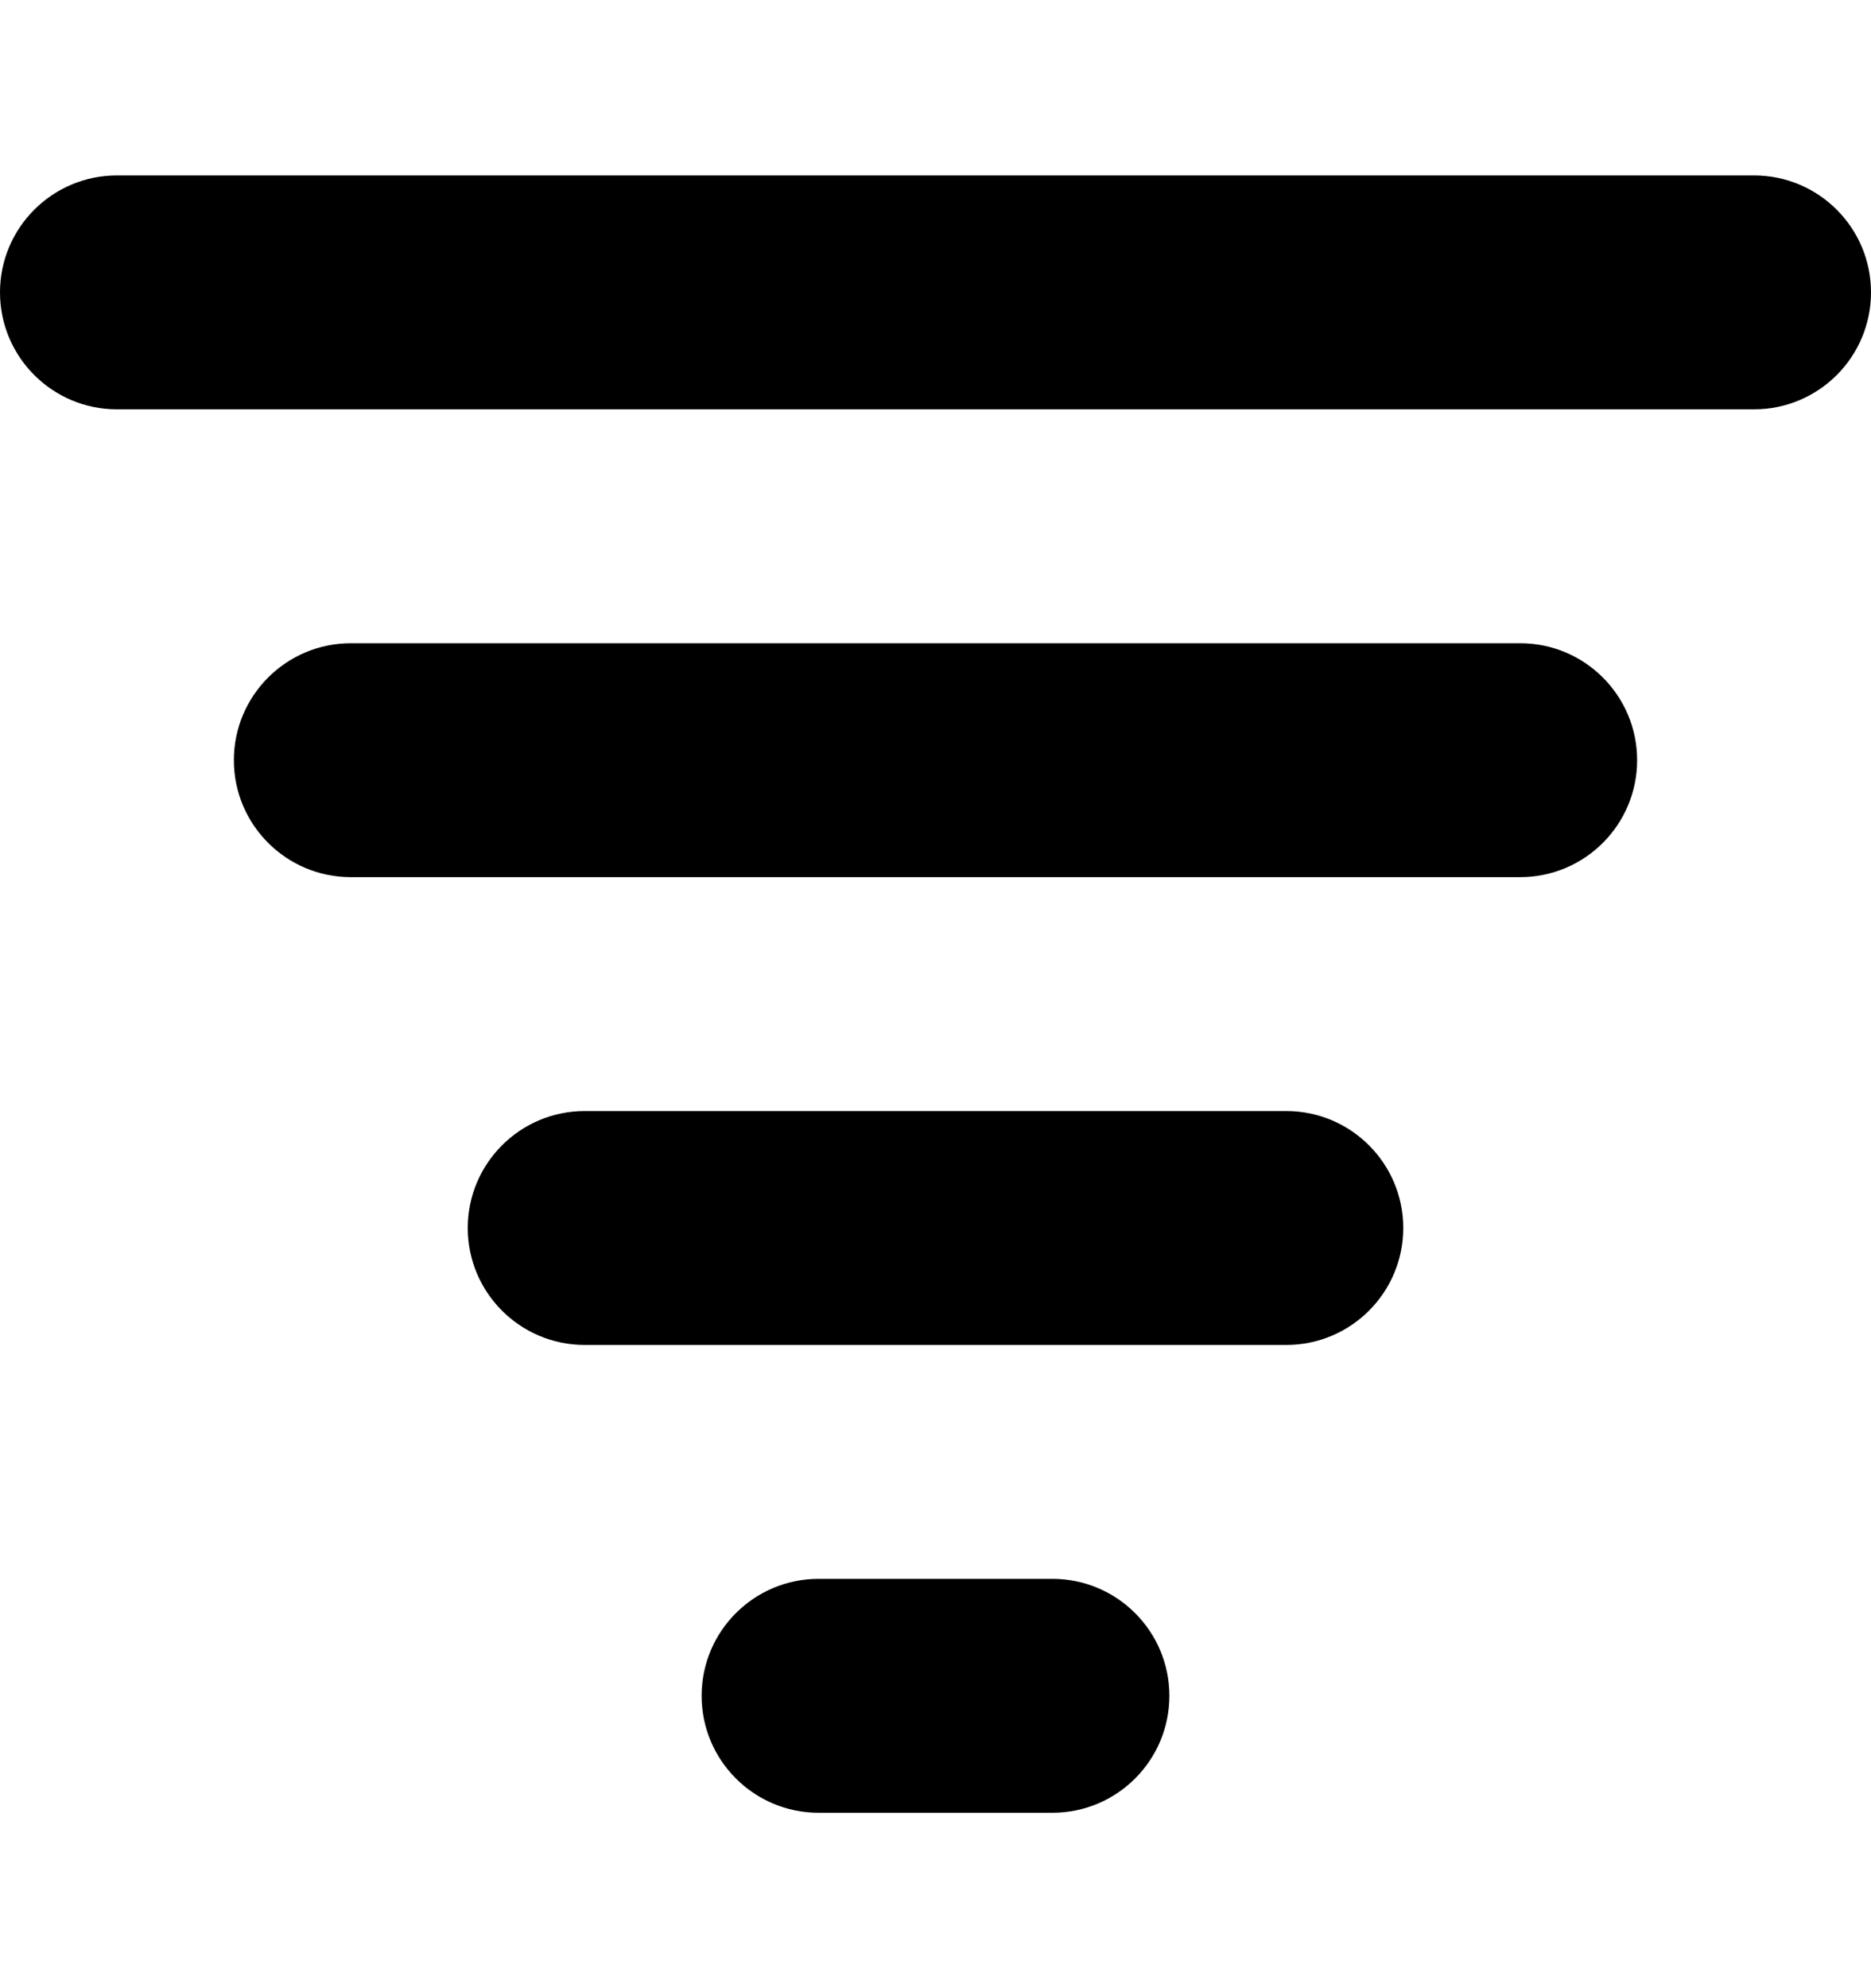 <svg width="16" height="17" viewBox="0 0 16 17" fill="none" xmlns="http://www.w3.org/2000/svg">
    <path d="M1 1.5C0.448 1.5 0 1.948 0 2.5C0 3.052 0.448 3.5 1 3.5H15C15.552 3.5 16 3.052 16 2.5C16 1.948 15.552 1.5 15 1.5H1Z" fill="black"/>
    <path d="M3 5.5C2.448 5.5 2 5.948 2 6.5C2 7.052 2.448 7.5 3 7.5H13C13.552 7.5 14 7.052 14 6.5C14 5.948 13.552 5.5 13 5.5H3Z" fill="black"/>
    <path d="M4 10.5C4 9.948 4.448 9.5 5 9.5H11C11.552 9.5 12 9.948 12 10.5C12 11.052 11.552 11.5 11 11.5H5C4.448 11.5 4 11.052 4 10.5Z" fill="black"/>
    <path d="M7 13.5C6.448 13.5 6 13.948 6 14.5C6 15.052 6.448 15.5 7 15.5H9C9.552 15.5 10 15.052 10 14.5C10 13.948 9.552 13.5 9 13.5H7Z" fill="black"/>
</svg>